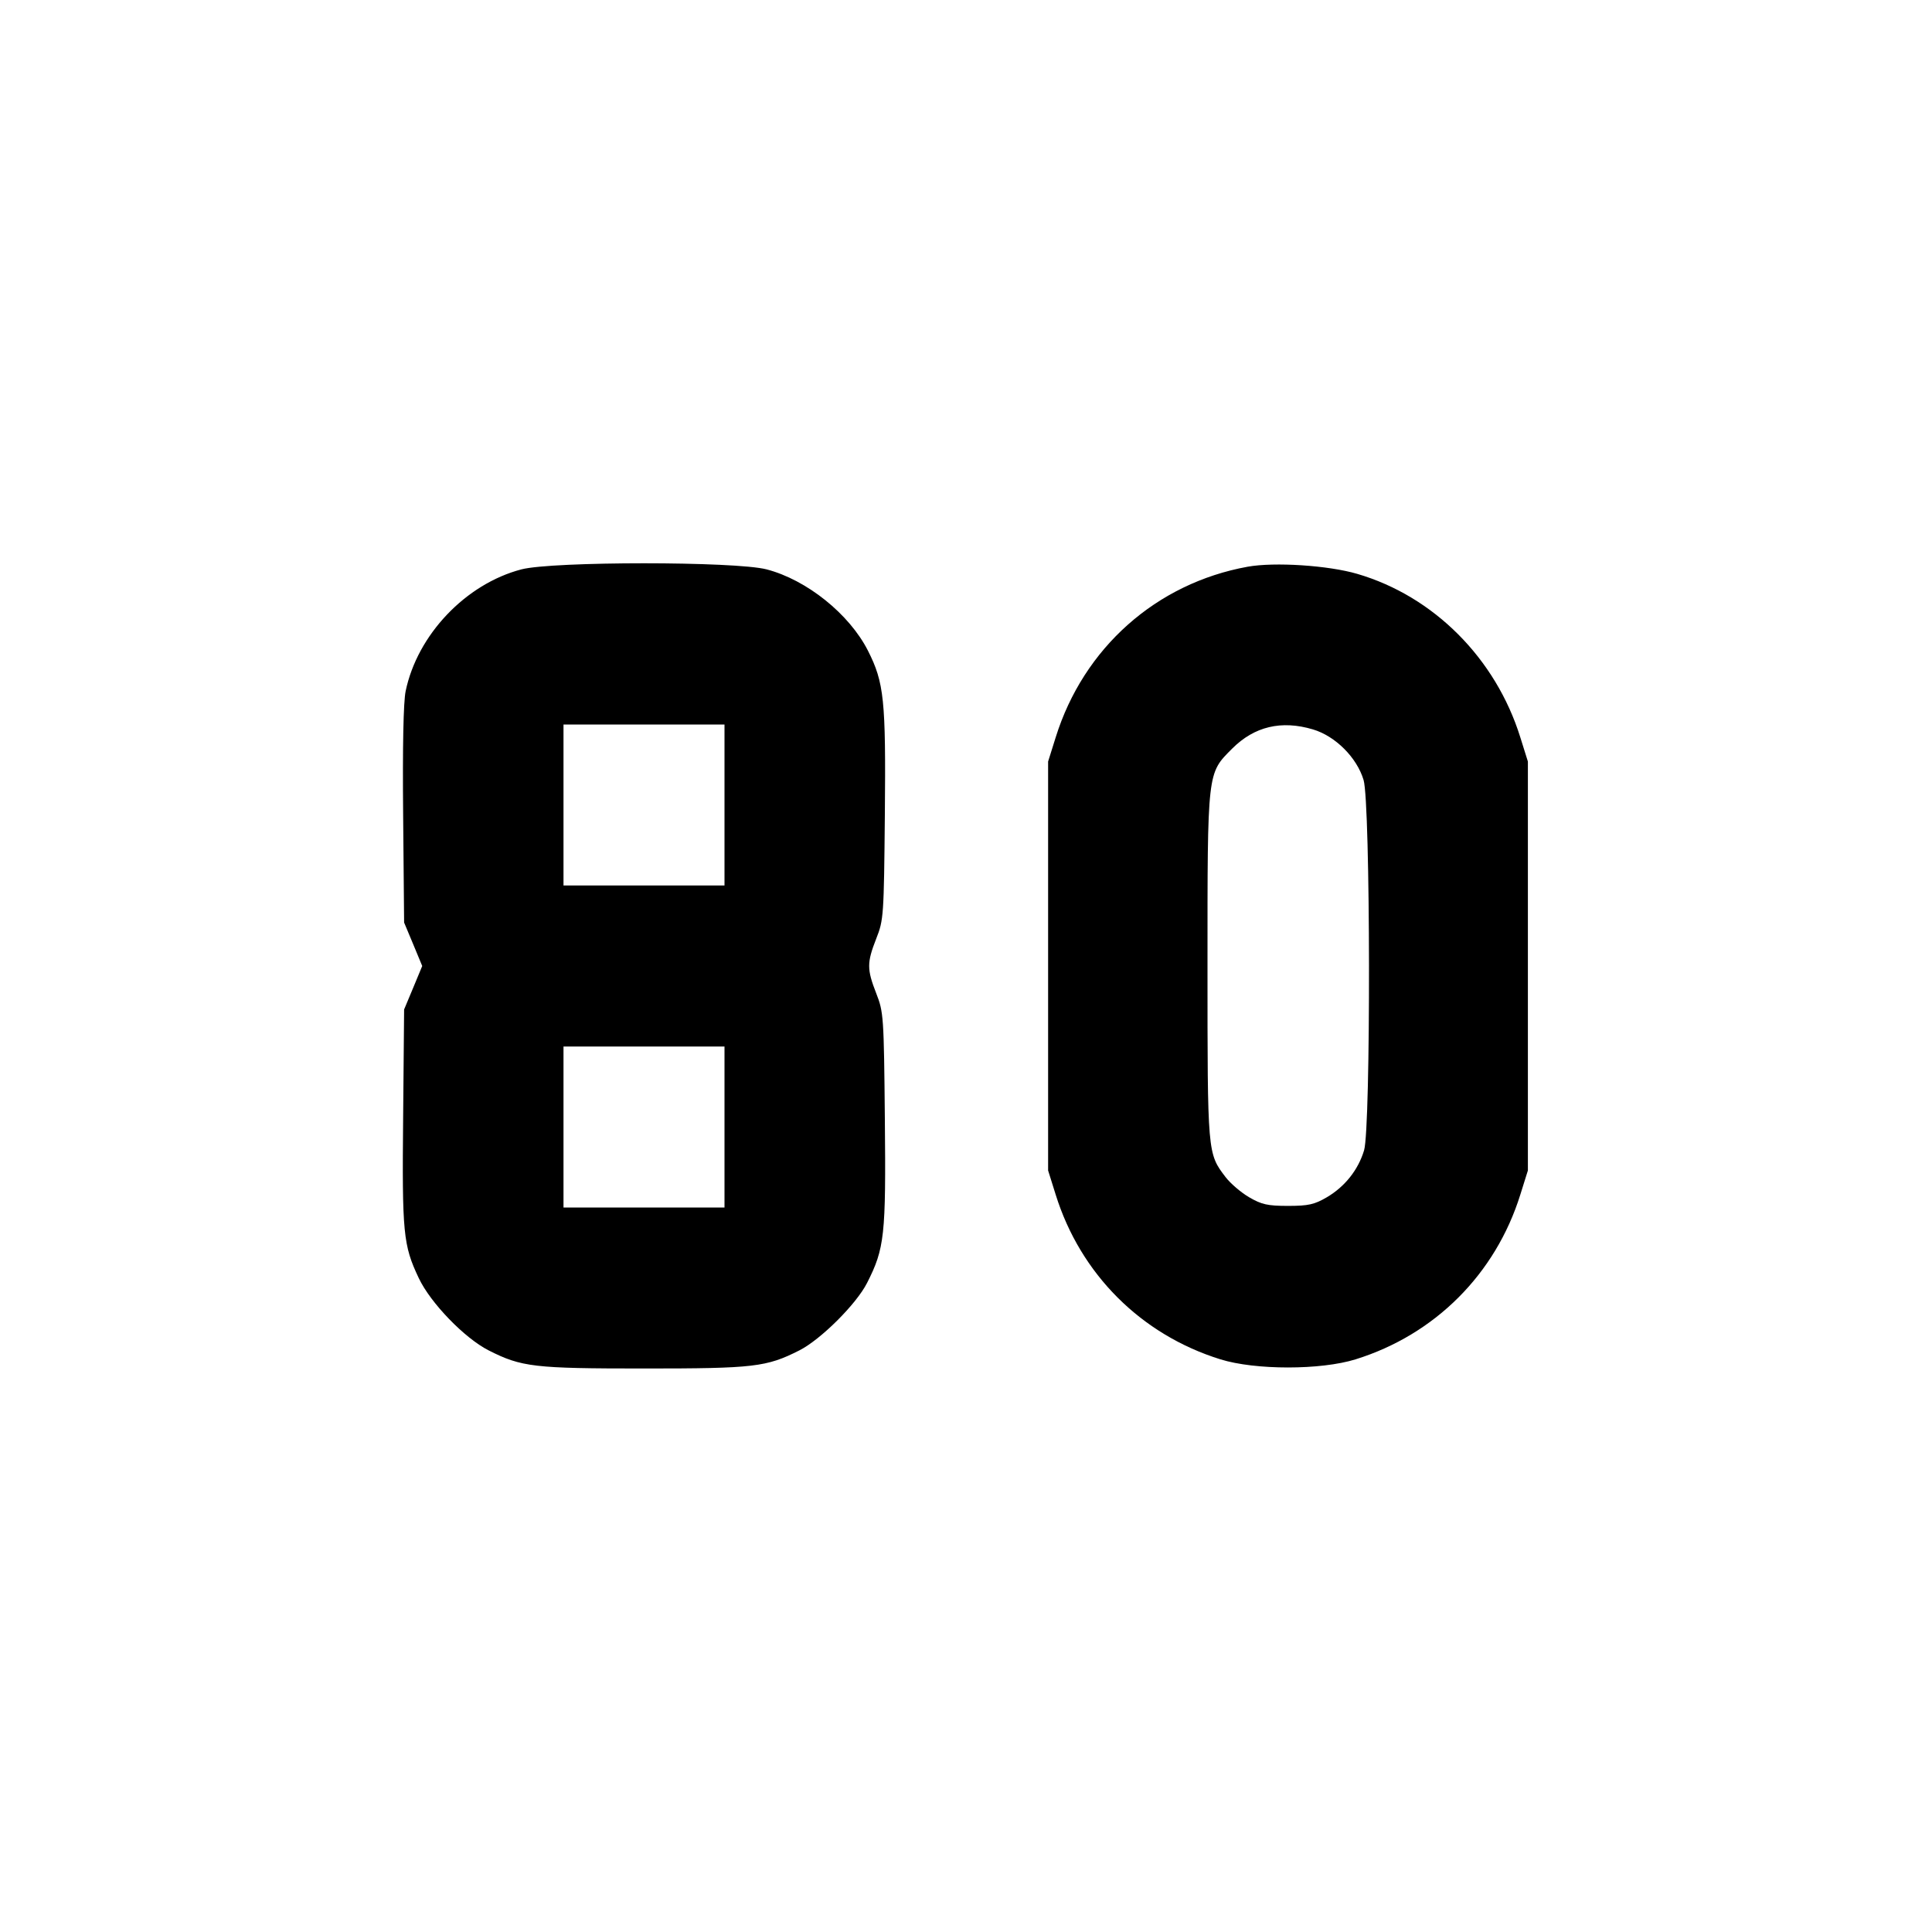 <svg xmlns="http://www.w3.org/2000/svg" width="24" height="24" viewBox="0 0 24 24" fill="none" stroke="currentColor" stroke-width="2" stroke-linecap="round" stroke-linejoin="round"><path d="M6.477 7.073 C 5.785 7.254,5.184 7.886,5.039 8.586 C 5.011 8.721,5.000 9.270,5.008 10.128 L 5.020 11.460 5.133 11.730 L 5.245 12.000 5.133 12.270 L 5.020 12.540 5.008 13.872 C 4.994 15.320,5.008 15.468,5.202 15.877 C 5.348 16.186,5.771 16.623,6.070 16.775 C 6.479 16.982,6.632 17.000,8.000 17.000 C 9.368 17.000,9.521 16.982,9.930 16.775 C 10.196 16.640,10.638 16.200,10.771 15.937 C 10.989 15.508,11.006 15.349,10.992 13.905 C 10.980 12.624,10.976 12.572,10.885 12.340 C 10.768 12.040,10.768 11.959,10.885 11.660 C 10.977 11.428,10.980 11.378,10.992 10.115 C 11.005 8.695,10.983 8.480,10.782 8.083 C 10.551 7.628,10.022 7.203,9.523 7.073 C 9.134 6.972,6.866 6.972,6.477 7.073 M15.499 7.040 C 14.363 7.246,13.461 8.048,13.114 9.160 L 13.020 9.460 13.020 12.000 L 13.020 14.540 13.114 14.840 C 13.422 15.827,14.174 16.579,15.160 16.886 C 15.594 17.021,16.406 17.021,16.840 16.886 C 17.826 16.579,18.578 15.827,18.886 14.840 L 18.980 14.540 18.980 12.000 L 18.980 9.460 18.886 9.160 C 18.580 8.178,17.810 7.407,16.861 7.129 C 16.500 7.023,15.832 6.980,15.499 7.040 M9.000 10.000 L 9.000 11.000 8.000 11.000 L 7.000 11.000 7.000 10.000 L 7.000 9.000 8.000 9.000 L 9.000 9.000 9.000 10.000 M16.310 9.061 C 16.589 9.144,16.856 9.411,16.939 9.690 C 17.025 9.978,17.030 14.007,16.945 14.290 C 16.872 14.533,16.707 14.740,16.484 14.872 C 16.328 14.963,16.254 14.980,16.000 14.980 C 15.746 14.980,15.672 14.963,15.516 14.872 C 15.415 14.813,15.284 14.700,15.225 14.623 C 14.999 14.327,15.000 14.334,15.000 12.002 C 15.000 9.564,14.995 9.612,15.307 9.299 C 15.582 9.024,15.918 8.944,16.310 9.061 M9.000 14.000 L 9.000 15.000 8.000 15.000 L 7.000 15.000 7.000 14.000 L 7.000 13.000 8.000 13.000 L 9.000 13.000 9.000 14.000 " stroke="none" fill-rule="evenodd" fill="black"></path></svg>